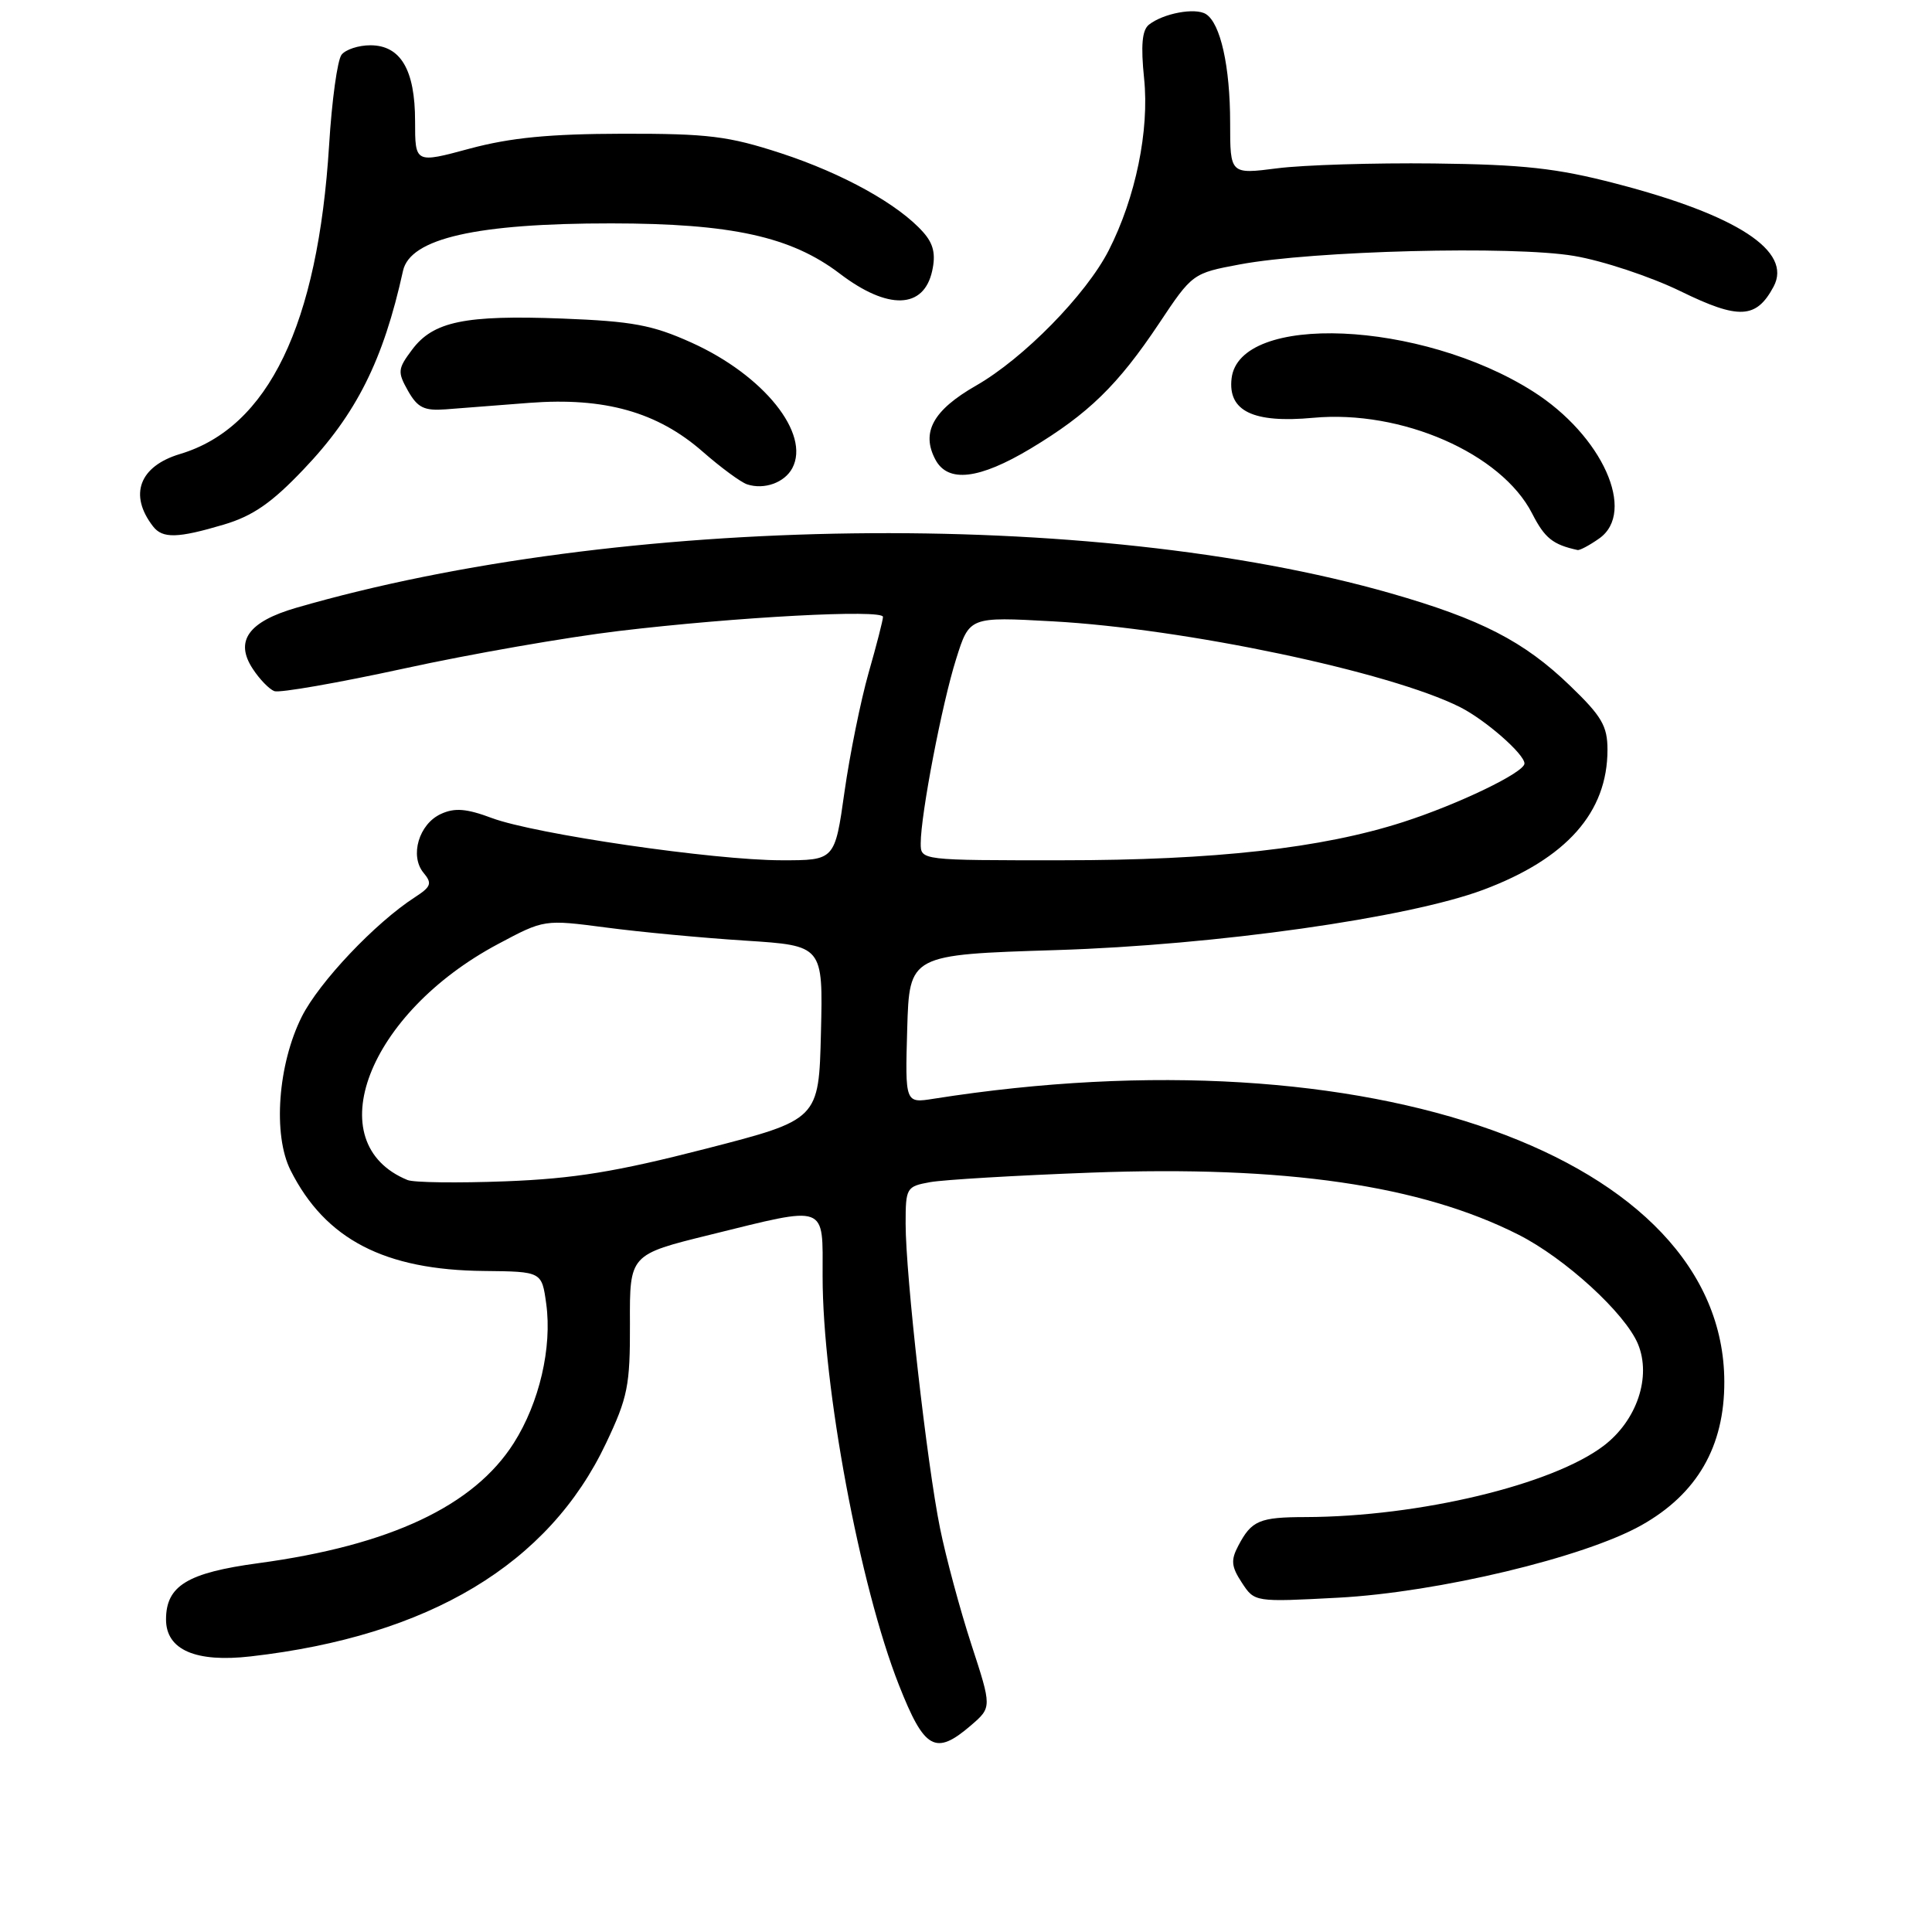 <?xml version="1.0" encoding="UTF-8" standalone="no"?>
<!DOCTYPE svg PUBLIC "-//W3C//DTD SVG 1.1//EN" "http://www.w3.org/Graphics/SVG/1.1/DTD/svg11.dtd" >
<svg xmlns="http://www.w3.org/2000/svg" xmlns:xlink="http://www.w3.org/1999/xlink" version="1.1" viewBox="0 0 256 256">
 <g >
 <path fill="currentColor"
d=" M 128.66 228.62 C 131.43 226.23 131.43 226.23 128.70 217.87 C 127.20 213.26 125.34 206.35 124.56 202.50 C 122.83 194.00 120.00 168.95 120.00 162.16 C 120.00 157.38 120.10 157.21 123.25 156.64 C 125.04 156.32 134.63 155.75 144.56 155.38 C 170.26 154.42 188.23 157.03 201.22 163.61 C 207.40 166.74 215.35 174.02 217.04 178.09 C 218.84 182.44 216.90 188.21 212.51 191.56 C 205.72 196.74 188.05 200.97 173.03 201.02 C 166.87 201.03 165.84 201.47 164.08 204.82 C 163.07 206.73 163.15 207.58 164.55 209.71 C 166.24 212.29 166.24 212.29 177.37 211.70 C 190.57 210.99 209.92 206.36 217.50 202.10 C 224.88 197.95 228.51 191.67 228.48 183.07 C 228.40 153.28 181.45 136.49 123.71 145.59 C 119.93 146.19 119.93 146.19 120.21 136.34 C 120.50 126.50 120.50 126.50 140.00 125.89 C 161.10 125.23 186.58 121.63 196.55 117.90 C 207.57 113.77 213.00 107.65 213.00 99.35 C 213.00 96.20 212.24 94.90 208.04 90.86 C 201.95 84.98 196.23 82.04 184.26 78.61 C 144.69 67.30 82.07 68.12 39.27 80.53 C 32.91 82.37 31.07 84.94 33.49 88.62 C 34.38 89.99 35.67 91.32 36.35 91.58 C 37.04 91.84 44.77 90.49 53.55 88.58 C 62.32 86.66 75.12 84.43 82.00 83.61 C 97.57 81.75 117.00 80.71 117.00 81.74 C 117.00 82.16 116.14 85.51 115.09 89.17 C 114.05 92.84 112.61 99.92 111.90 104.92 C 110.62 114.00 110.62 114.00 103.56 113.99 C 94.60 113.99 70.86 110.52 65.16 108.39 C 61.82 107.14 60.26 107.01 58.43 107.85 C 55.51 109.18 54.26 113.40 56.12 115.65 C 57.29 117.05 57.13 117.49 54.99 118.88 C 49.73 122.27 42.30 130.12 39.99 134.71 C 36.82 141.03 36.13 150.39 38.51 155.09 C 43.11 164.22 50.95 168.29 64.15 168.41 C 71.79 168.49 71.79 168.49 72.38 172.77 C 73.17 178.55 71.47 185.87 68.08 191.21 C 62.79 199.55 51.69 204.77 34.23 207.13 C 24.83 208.40 22.00 210.12 22.00 214.59 C 22.00 218.61 25.92 220.32 33.23 219.48 C 56.86 216.78 72.72 207.27 80.31 191.22 C 83.18 185.17 83.50 183.59 83.47 175.37 C 83.43 166.24 83.43 166.24 94.06 163.62 C 109.80 159.74 109.00 159.44 109.00 169.12 C 109.00 183.72 113.93 210.14 119.11 223.27 C 122.49 231.85 123.95 232.67 128.66 228.62 Z  M 211.89 71.36 C 216.89 67.86 212.32 57.69 203.12 51.86 C 188.29 42.45 164.20 41.42 163.19 50.15 C 162.69 54.48 166.06 56.10 174.02 55.36 C 185.70 54.28 198.95 60.07 203.02 68.05 C 204.69 71.31 205.75 72.16 209.03 72.88 C 209.32 72.95 210.61 72.26 211.89 71.36 Z  M 29.66 69.51 C 33.49 68.37 35.99 66.65 40.21 62.21 C 47.23 54.86 50.79 47.74 53.40 35.89 C 54.34 31.59 63.12 29.59 81.00 29.60 C 96.93 29.61 104.83 31.35 111.28 36.26 C 117.65 41.11 122.41 40.97 123.52 35.89 C 124.01 33.68 123.69 32.30 122.34 30.78 C 119.08 27.09 111.71 23.00 103.50 20.31 C 96.51 18.03 93.86 17.70 82.50 17.72 C 72.81 17.74 67.66 18.24 62.25 19.69 C 55.00 21.65 55.00 21.65 55.00 16.05 C 55.00 9.24 53.08 6.00 49.07 6.00 C 47.51 6.00 45.80 6.56 45.26 7.25 C 44.71 7.94 43.97 13.32 43.61 19.20 C 42.13 43.03 35.56 56.66 23.85 60.16 C 18.46 61.78 17.04 65.57 20.28 69.75 C 21.54 71.38 23.54 71.33 29.66 69.51 Z  M 104.98 62.04 C 107.42 57.47 101.20 49.72 91.63 45.40 C 86.44 43.06 83.81 42.57 74.50 42.21 C 61.59 41.72 57.40 42.59 54.60 46.34 C 52.69 48.89 52.66 49.29 54.07 51.80 C 55.34 54.03 56.21 54.45 59.05 54.24 C 60.95 54.09 65.94 53.71 70.15 53.38 C 80.10 52.62 87.10 54.59 93.09 59.83 C 95.51 61.95 98.17 63.91 99.00 64.18 C 101.26 64.92 103.95 63.96 104.98 62.04 Z  M 136.56 59.44 C 144.23 54.83 148.12 51.04 153.58 42.86 C 157.98 36.25 158.05 36.20 164.26 35.04 C 173.94 33.22 200.50 32.54 208.56 33.91 C 212.38 34.55 218.74 36.67 222.70 38.60 C 230.41 42.37 232.72 42.26 235.01 37.98 C 237.53 33.28 230.20 28.50 214.09 24.32 C 206.26 22.28 201.84 21.80 190.00 21.66 C 182.03 21.57 172.69 21.86 169.25 22.30 C 163.00 23.10 163.00 23.10 163.00 16.29 C 163.00 8.80 161.72 3.06 159.78 1.86 C 158.35 0.98 154.14 1.77 152.24 3.27 C 151.33 3.99 151.15 6.01 151.60 10.41 C 152.31 17.29 150.47 26.20 146.91 33.18 C 143.91 39.05 135.63 47.49 129.34 51.09 C 123.63 54.36 122.02 57.29 123.95 60.91 C 125.61 64.01 129.73 63.53 136.56 59.44 Z  M 54.00 156.36 C 42.11 151.49 48.71 134.29 66.01 125.08 C 72.11 121.83 72.11 121.83 80.30 122.90 C 84.81 123.50 93.13 124.28 98.78 124.64 C 109.06 125.30 109.06 125.30 108.78 136.83 C 108.50 148.36 108.50 148.36 93.50 152.22 C 81.67 155.26 76.07 156.18 67.00 156.53 C 60.67 156.77 54.83 156.70 54.00 156.36 Z  M 122.00 111.75 C 122.00 107.94 124.82 93.24 126.69 87.33 C 128.45 81.72 128.45 81.72 139.48 82.33 C 156.99 83.29 184.18 89.02 193.47 93.70 C 196.82 95.39 202.00 99.92 202.00 101.17 C 202.00 102.35 193.24 106.57 185.91 108.93 C 175.13 112.40 160.95 113.99 140.75 113.99 C 122.00 114.00 122.00 114.00 122.00 111.75 Z "/>
</g>
</svg>